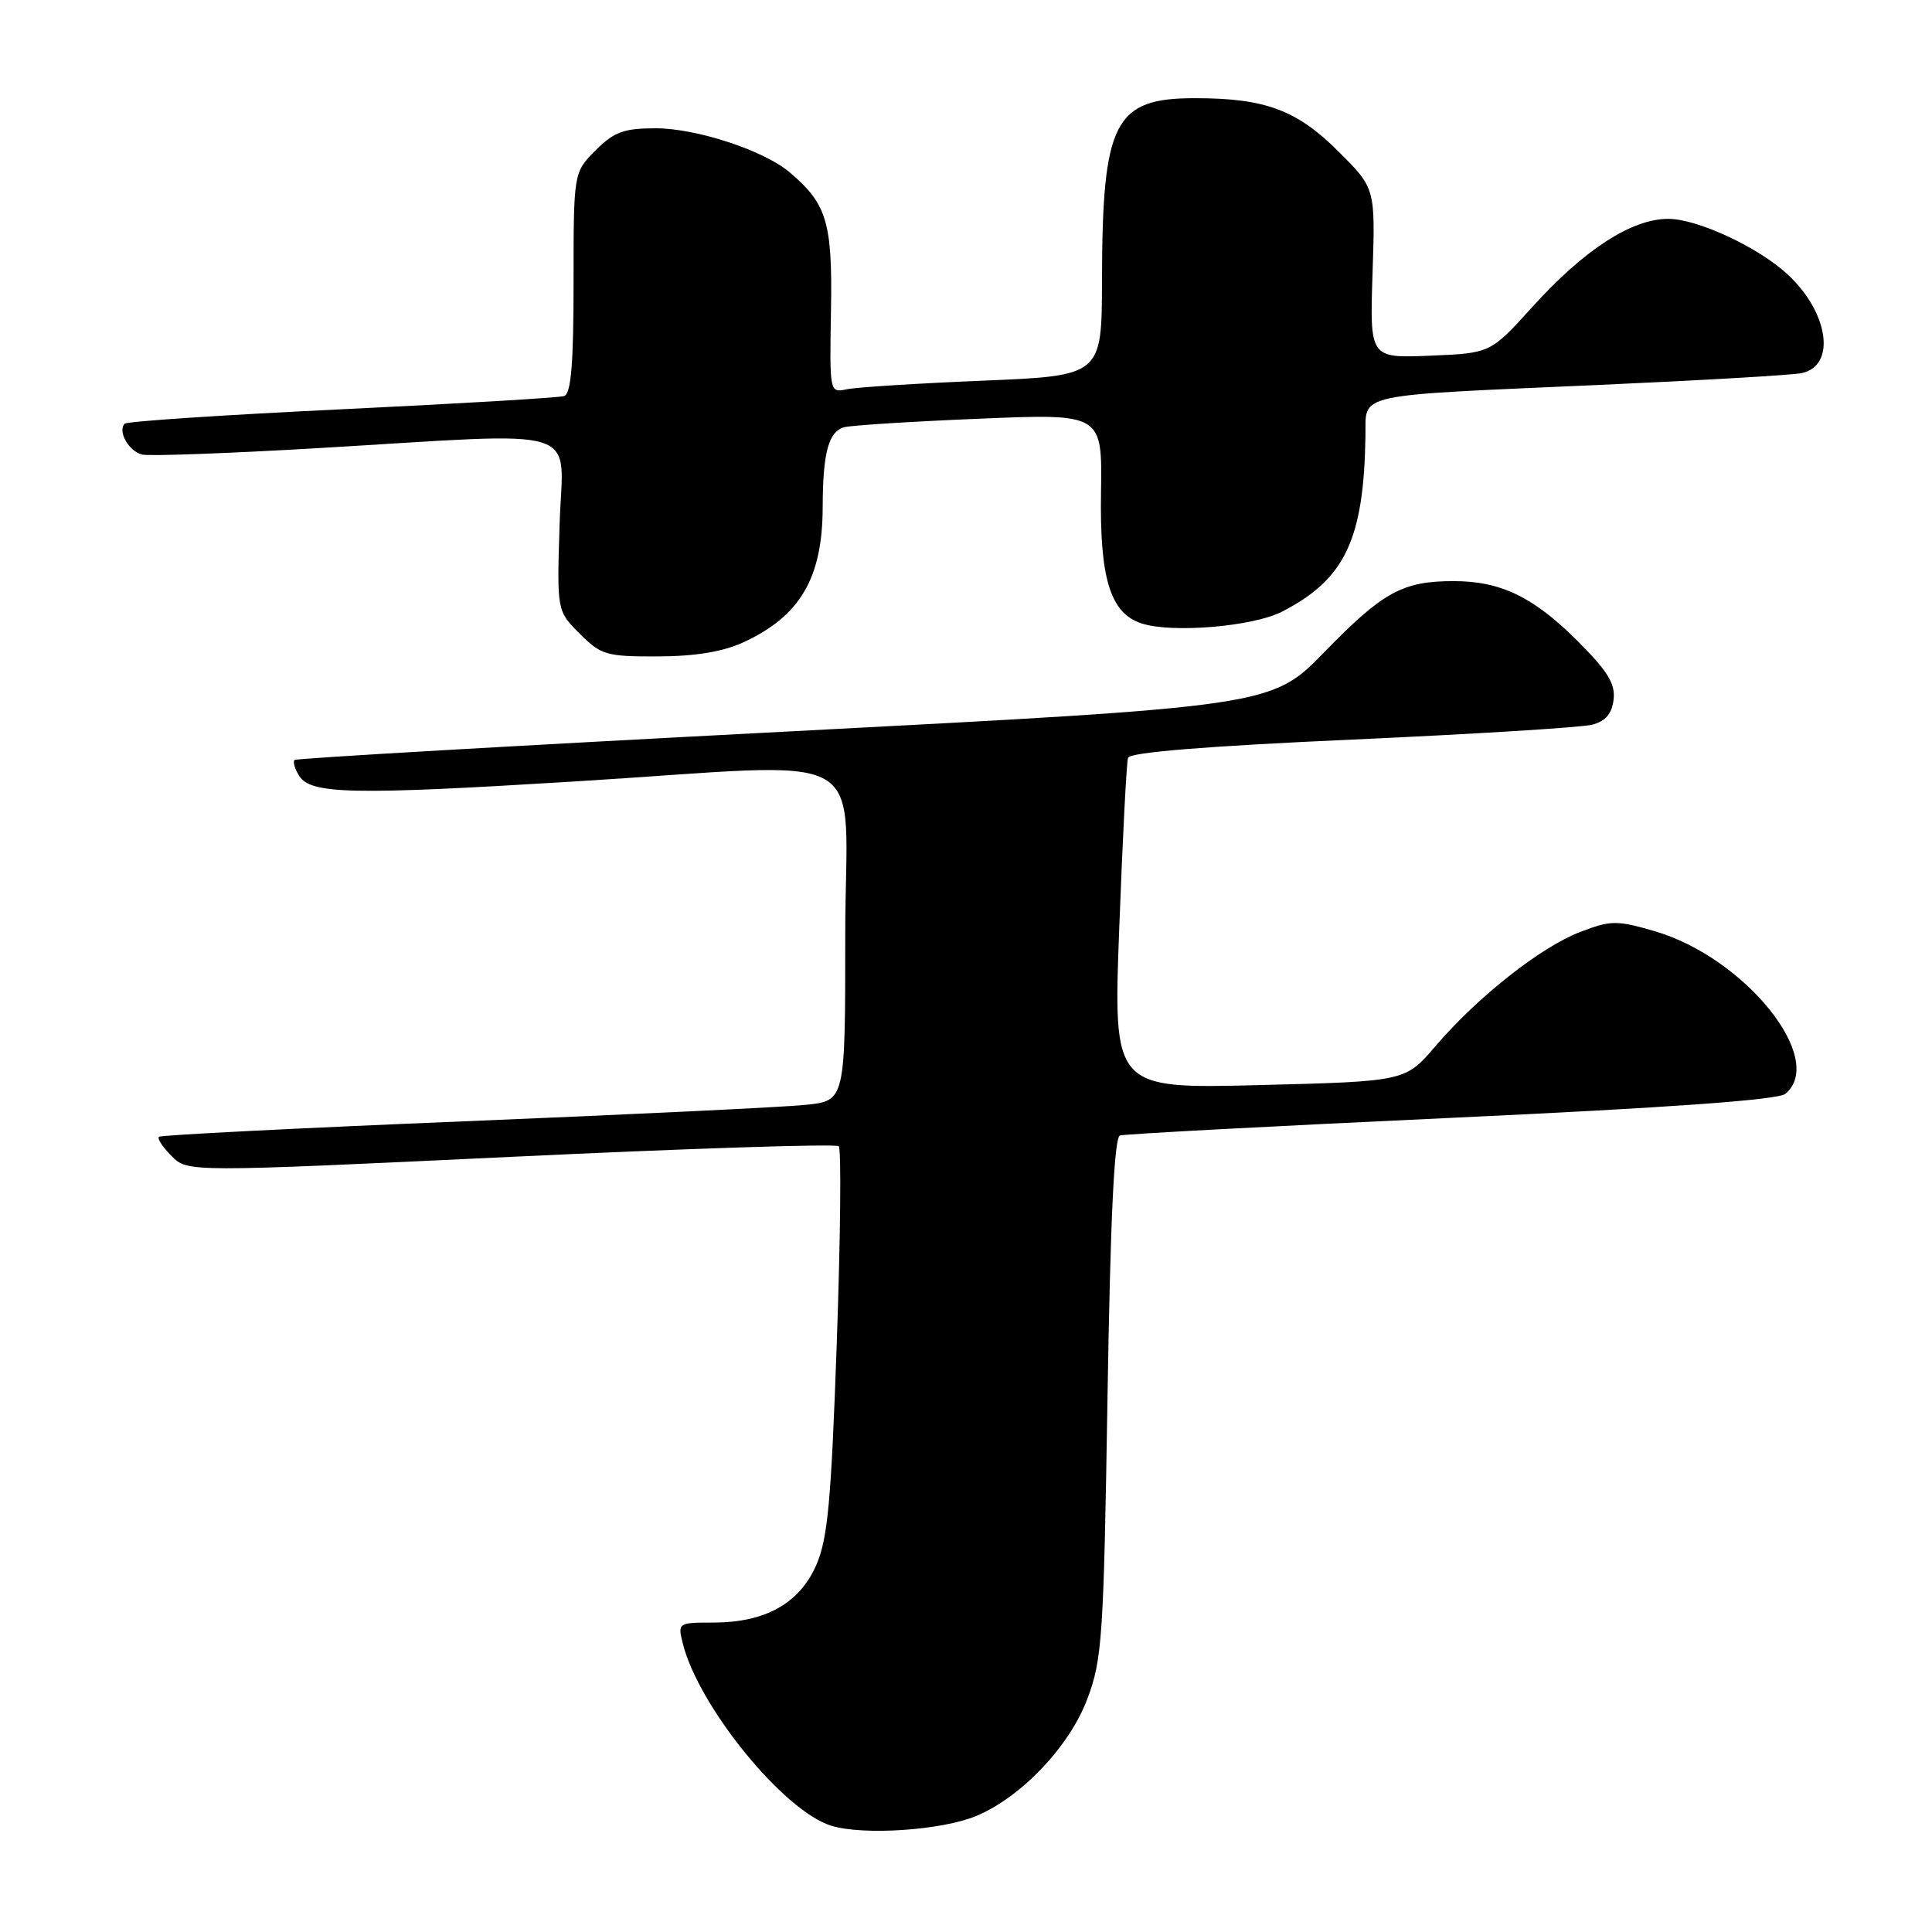 <?xml version="1.0" encoding="UTF-8" standalone="no"?>
<!DOCTYPE svg PUBLIC "-//W3C//DTD SVG 1.1//EN" "http://www.w3.org/Graphics/SVG/1.1/DTD/svg11.dtd" >
<svg xmlns="http://www.w3.org/2000/svg" xmlns:xlink="http://www.w3.org/1999/xlink" version="1.1" viewBox="0 0 256 256">
 <g >
 <path fill="currentColor"
d=" M 129.37 240.62 C 135.32 238.13 141.69 231.43 144.06 225.16 C 146.05 219.90 146.24 217.05 146.75 185.16 C 147.13 161.52 147.64 150.71 148.40 150.46 C 149.00 150.26 168.77 149.21 192.32 148.12 C 221.22 146.78 235.60 145.74 236.57 144.94 C 242.08 140.37 231.21 126.86 219.23 123.38 C 214.23 121.93 213.46 121.93 209.38 123.49 C 204.16 125.49 195.79 132.09 190.21 138.62 C 186.21 143.29 186.21 143.29 166.86 143.78 C 147.50 144.27 147.50 144.27 148.31 122.88 C 148.75 111.12 149.27 101.01 149.47 100.41 C 149.70 99.69 159.91 98.86 179.16 98.00 C 195.30 97.27 209.62 96.39 211.00 96.02 C 212.75 95.56 213.59 94.57 213.81 92.70 C 214.06 90.61 213.03 88.93 209.06 84.96 C 203.19 79.09 198.86 77.00 192.60 77.00 C 185.86 77.00 183.23 78.44 175.54 86.35 C 168.50 93.59 168.50 93.59 104.00 96.95 C 68.52 98.79 39.29 100.48 39.04 100.70 C 38.78 100.92 39.05 101.86 39.64 102.80 C 41.17 105.24 46.64 105.36 75.96 103.56 C 116.70 101.06 112.00 98.41 112.00 123.93 C 112.00 145.86 112.00 145.86 106.75 146.40 C 103.86 146.70 83.50 147.68 61.50 148.58 C 39.50 149.48 21.30 150.40 21.06 150.63 C 20.81 150.87 21.57 152.01 22.74 153.19 C 24.87 155.32 24.87 155.32 67.69 153.29 C 91.23 152.17 110.79 151.54 111.14 151.88 C 111.49 152.22 111.37 163.92 110.88 177.88 C 110.13 199.09 109.68 203.94 108.13 207.45 C 105.89 212.49 101.37 215.00 94.49 215.00 C 89.86 215.00 89.79 215.04 90.47 217.75 C 92.55 226.12 103.85 239.99 110.15 241.92 C 114.42 243.23 124.81 242.53 129.37 240.62 Z  M 98.50 85.11 C 106.04 81.63 108.99 76.60 109.01 67.18 C 109.03 59.99 109.78 57.19 111.86 56.61 C 112.76 56.36 120.82 55.85 129.78 55.48 C 146.05 54.80 146.05 54.80 145.89 65.18 C 145.70 76.63 147.12 81.25 151.24 82.60 C 155.26 83.93 166.02 83.03 169.87 81.05 C 178.22 76.76 180.71 71.51 180.93 57.80 C 181.02 52.01 178.95 52.47 212.00 51.00 C 225.47 50.40 237.51 49.70 238.73 49.44 C 243.34 48.47 242.32 41.39 236.85 36.34 C 232.92 32.72 224.91 29.00 221.05 29.00 C 216.19 29.00 209.90 33.08 202.99 40.73 C 197.49 46.80 197.49 46.80 189.49 47.13 C 181.50 47.46 181.50 47.46 181.87 36.21 C 182.24 24.95 182.24 24.95 177.37 20.09 C 171.85 14.58 167.66 13.01 158.36 13.01 C 147.64 13.00 146.06 16.09 146.02 37.14 C 146.00 49.79 146.00 49.79 130.25 50.44 C 121.59 50.80 113.47 51.31 112.21 51.58 C 109.92 52.06 109.92 52.04 110.11 41.08 C 110.31 29.45 109.57 26.99 104.58 22.79 C 101.15 19.91 92.26 17.00 86.89 17.00 C 82.65 17.00 81.38 17.47 78.92 19.92 C 76.00 22.85 76.00 22.85 76.00 37.45 C 76.00 48.25 75.67 52.17 74.75 52.48 C 74.06 52.70 60.81 53.49 45.30 54.23 C 29.79 54.97 16.84 55.83 16.53 56.14 C 15.55 57.11 17.05 59.78 18.82 60.23 C 19.74 60.46 30.17 60.08 42.00 59.39 C 78.12 57.26 74.57 56.15 74.15 69.47 C 73.79 80.94 73.79 80.94 76.82 83.97 C 79.64 86.80 80.34 87.00 87.17 86.98 C 92.15 86.96 95.79 86.36 98.50 85.11 Z "/>
</g>
</svg>